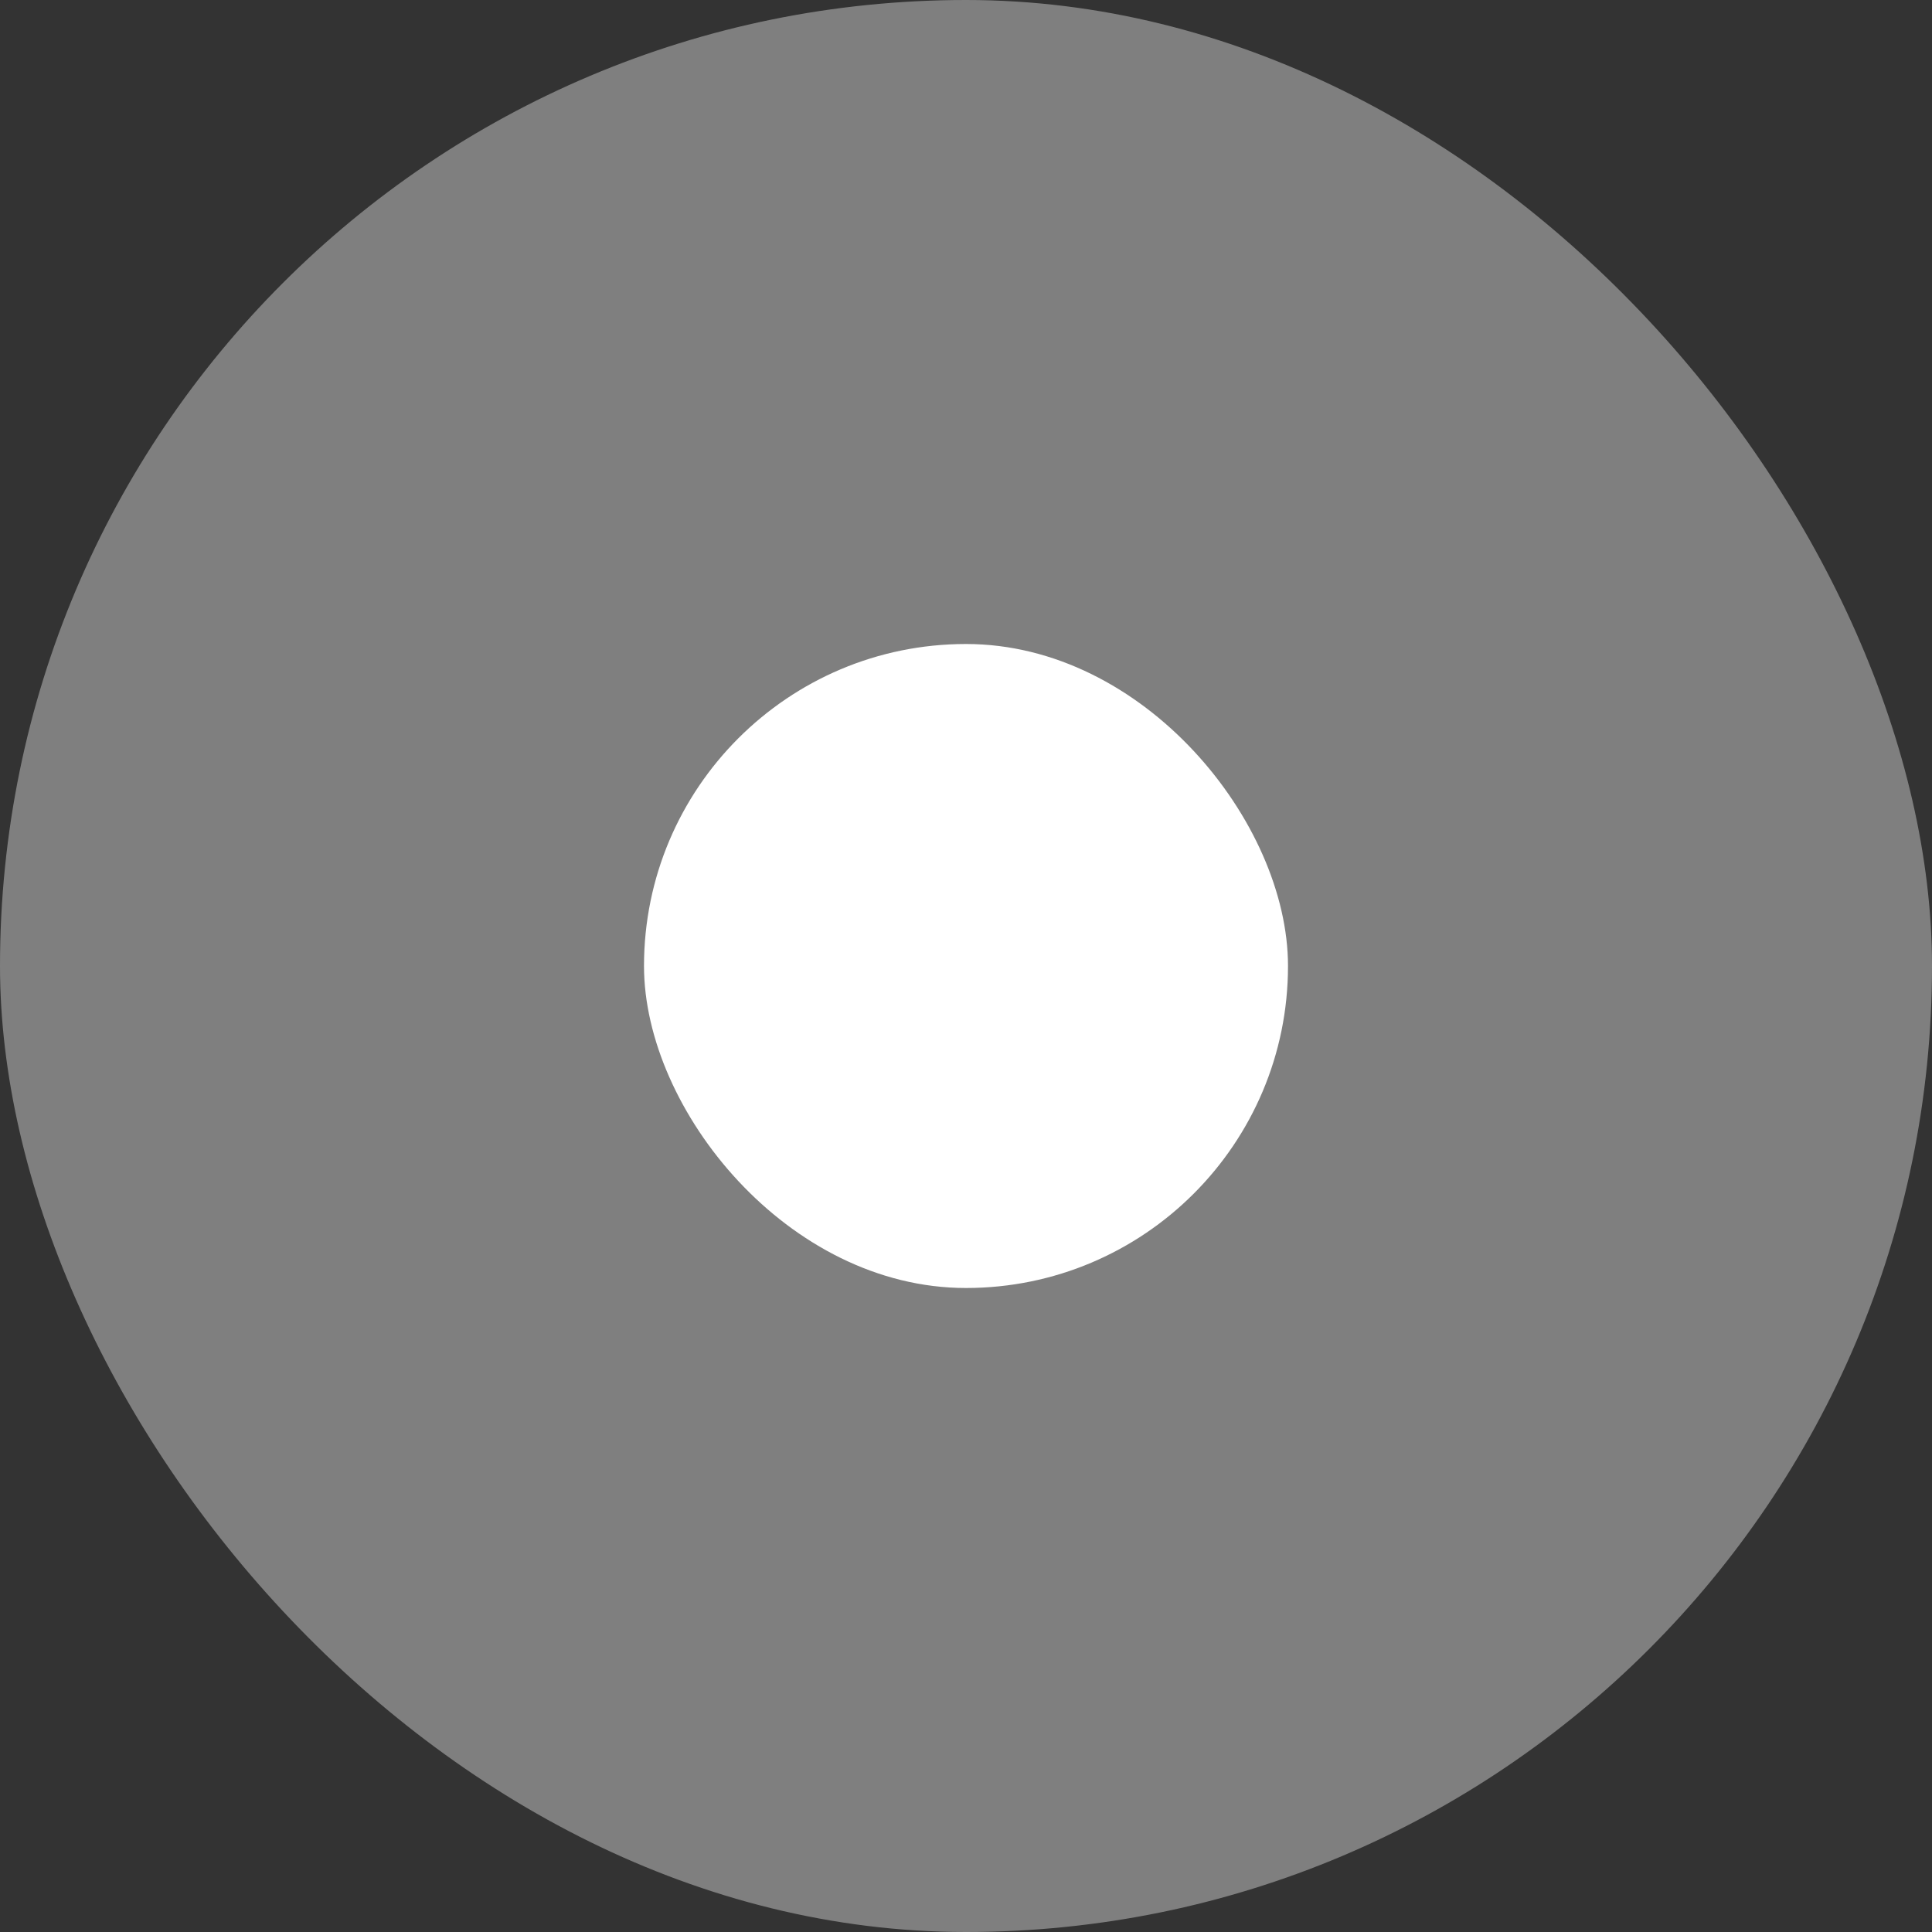 <svg id="Radio_button_-_Selected" data-name="Radio button - Selected" xmlns="http://www.w3.org/2000/svg" width="30" height="30" viewBox="0 0 30 30">
  <rect x="0" y="0" width="30" height="30" fill="#333333" stroke="none"/>
  <rect id="Rectangle_579" data-name="Rectangle 579" width="30" height="30" rx="15" fill="#7f7f7f"/>
  <rect id="Rectangle_580" data-name="Rectangle 580" width="10" height="10" rx="5" transform="translate(10 10)" fill="#fff"/>
</svg>
